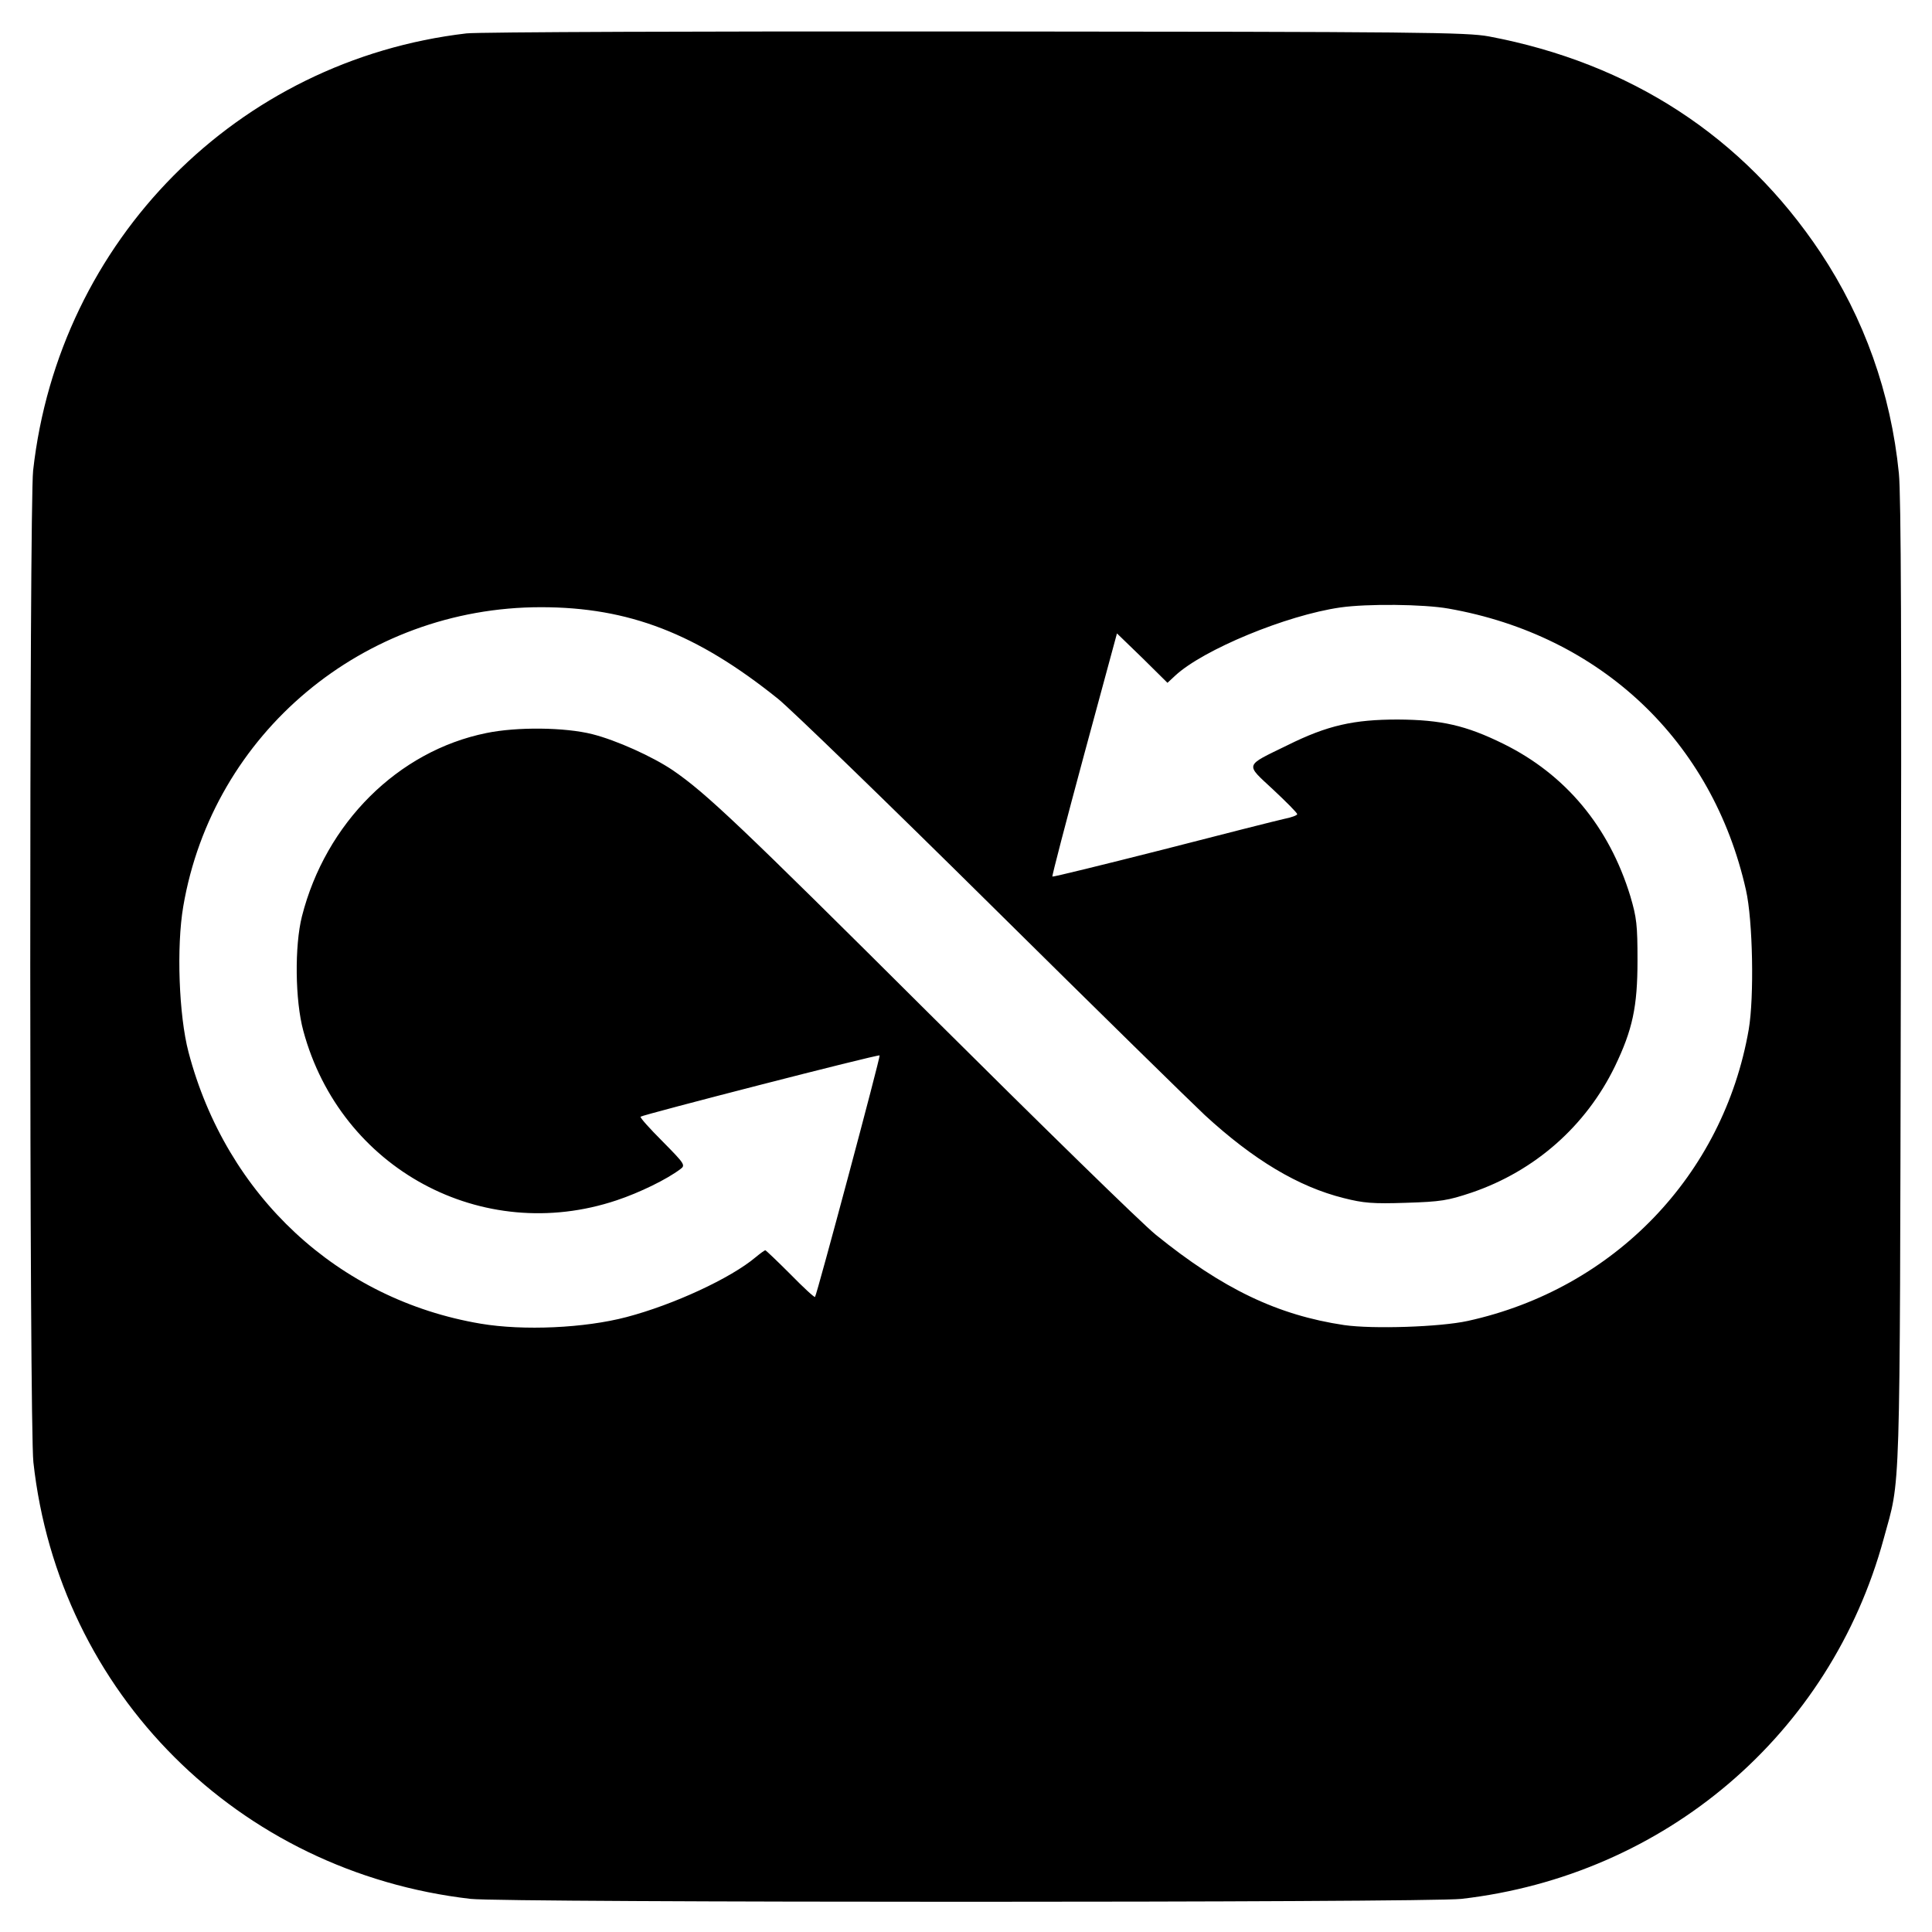 <?xml version="1.0" standalone="no"?>
<!DOCTYPE svg PUBLIC "-//W3C//DTD SVG 20010904//EN"
 "http://www.w3.org/TR/2001/REC-SVG-20010904/DTD/svg10.dtd">
<svg version="1.0" xmlns="http://www.w3.org/2000/svg"
 width="700pt" height="700pt" viewBox="0 0 700 700"
 preserveAspectRatio="xMidYMid meet">
<g transform="translate(0,700) scale(0.1,-0.1)"
fill="#000000" stroke="none">
<path d="M1690 6879 c-830 -97 -1477 -750 -1570 -1584 -14 -127 -14 -3463 1
-3593 92 -836 742 -1485 1584 -1582 123 -14 3467 -14 3590 0 738 85 1337 596
1530 1305 62 227 58 100 62 2005 3 1236 1 1777 -7 1855 -29 291 -126 562 -284
800 -280 420 -688 686 -1201 783 -82 15 -242 17 -1860 18 -973 1 -1804 -2
-1845 -7z m3558 -2084 c552 -97 957 -480 1078 -1020 25 -110 30 -388 10 -505
-92 -529 -489 -940 -1018 -1056 -100 -22 -344 -30 -448 -15 -241 36 -440 131
-682 327 -51 41 -421 403 -823 803 -682 679 -806 797 -927 880 -74 50 -205
109 -292 131 -99 25 -273 27 -384 4 -320 -65 -582 -326 -668 -664 -27 -107
-25 -305 5 -415 135 -500 648 -777 1135 -614 84 28 182 76 231 113 19 14 17
18 -64 100 -47 47 -83 87 -80 90 7 7 862 227 866 222 4 -3 -227 -866 -234
-875 -2 -3 -42 34 -89 82 -48 48 -89 87 -91 87 -3 0 -18 -11 -35 -25 -90 -76
-297 -172 -468 -217 -152 -40 -373 -50 -528 -24 -517 87 -922 463 -1059 984
-35 133 -44 382 -19 528 107 627 653 1084 1296 1084 318 0 564 -95 859 -332
47 -38 396 -376 775 -751 380 -376 727 -716 771 -757 176 -162 339 -260 504
-301 71 -18 105 -21 225 -17 127 4 151 8 238 37 229 78 414 241 519 457 64
133 82 216 82 384 0 129 -3 155 -26 233 -77 252 -235 441 -460 552 -136 67
-225 87 -382 88 -160 0 -255 -21 -400 -93 -158 -77 -154 -66 -52 -161 48 -45
87 -84 87 -89 0 -4 -21 -12 -47 -17 -27 -6 -225 -56 -442 -112 -217 -55 -396
-99 -398 -97 -2 2 50 201 115 442 l119 439 92 -89 91 -90 28 26 c101 94 403
219 598 247 97 14 302 12 392 -4z"/>
</g>
</svg>
